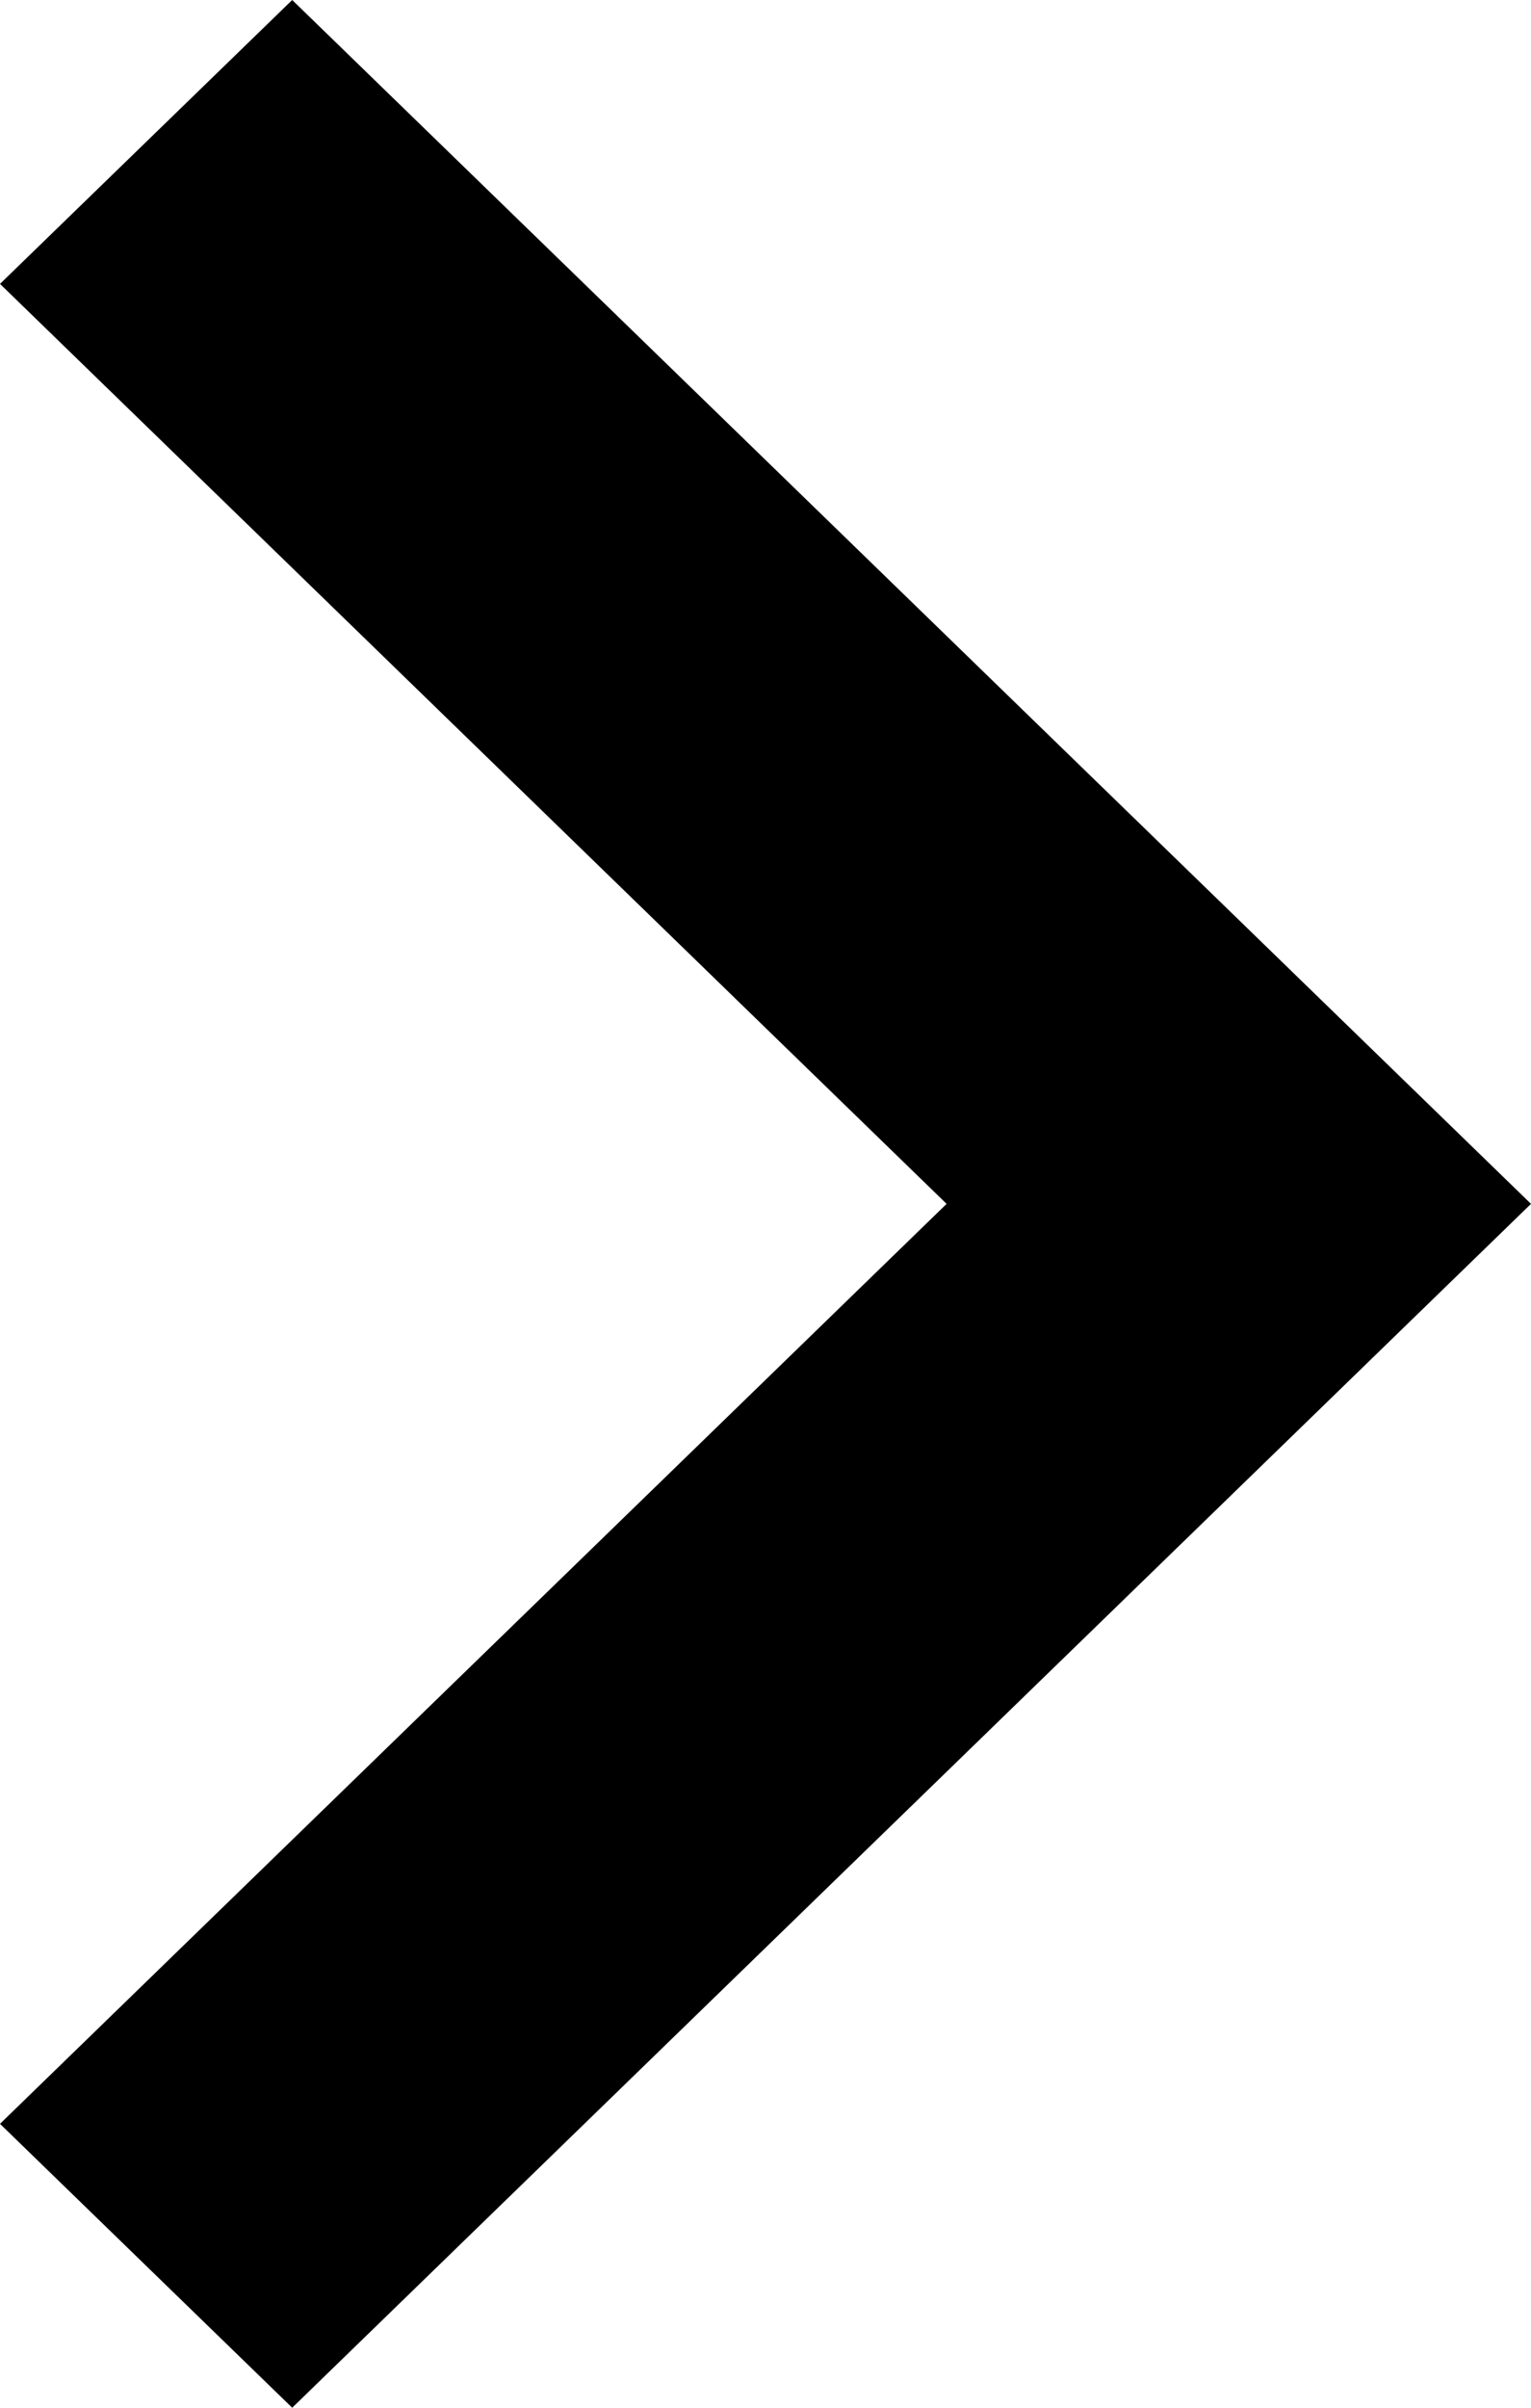 <svg width="7" height="11" viewBox="0 0 7 11" fill="none" xmlns="http://www.w3.org/2000/svg">
<path d="M1.15706e-07 1.297L4.328 5.5L1.54677e-08 9.703L1.336 11L7 5.5L1.336 1.5929e-08L1.15706e-07 1.297Z" fill="black"/>
</svg>
